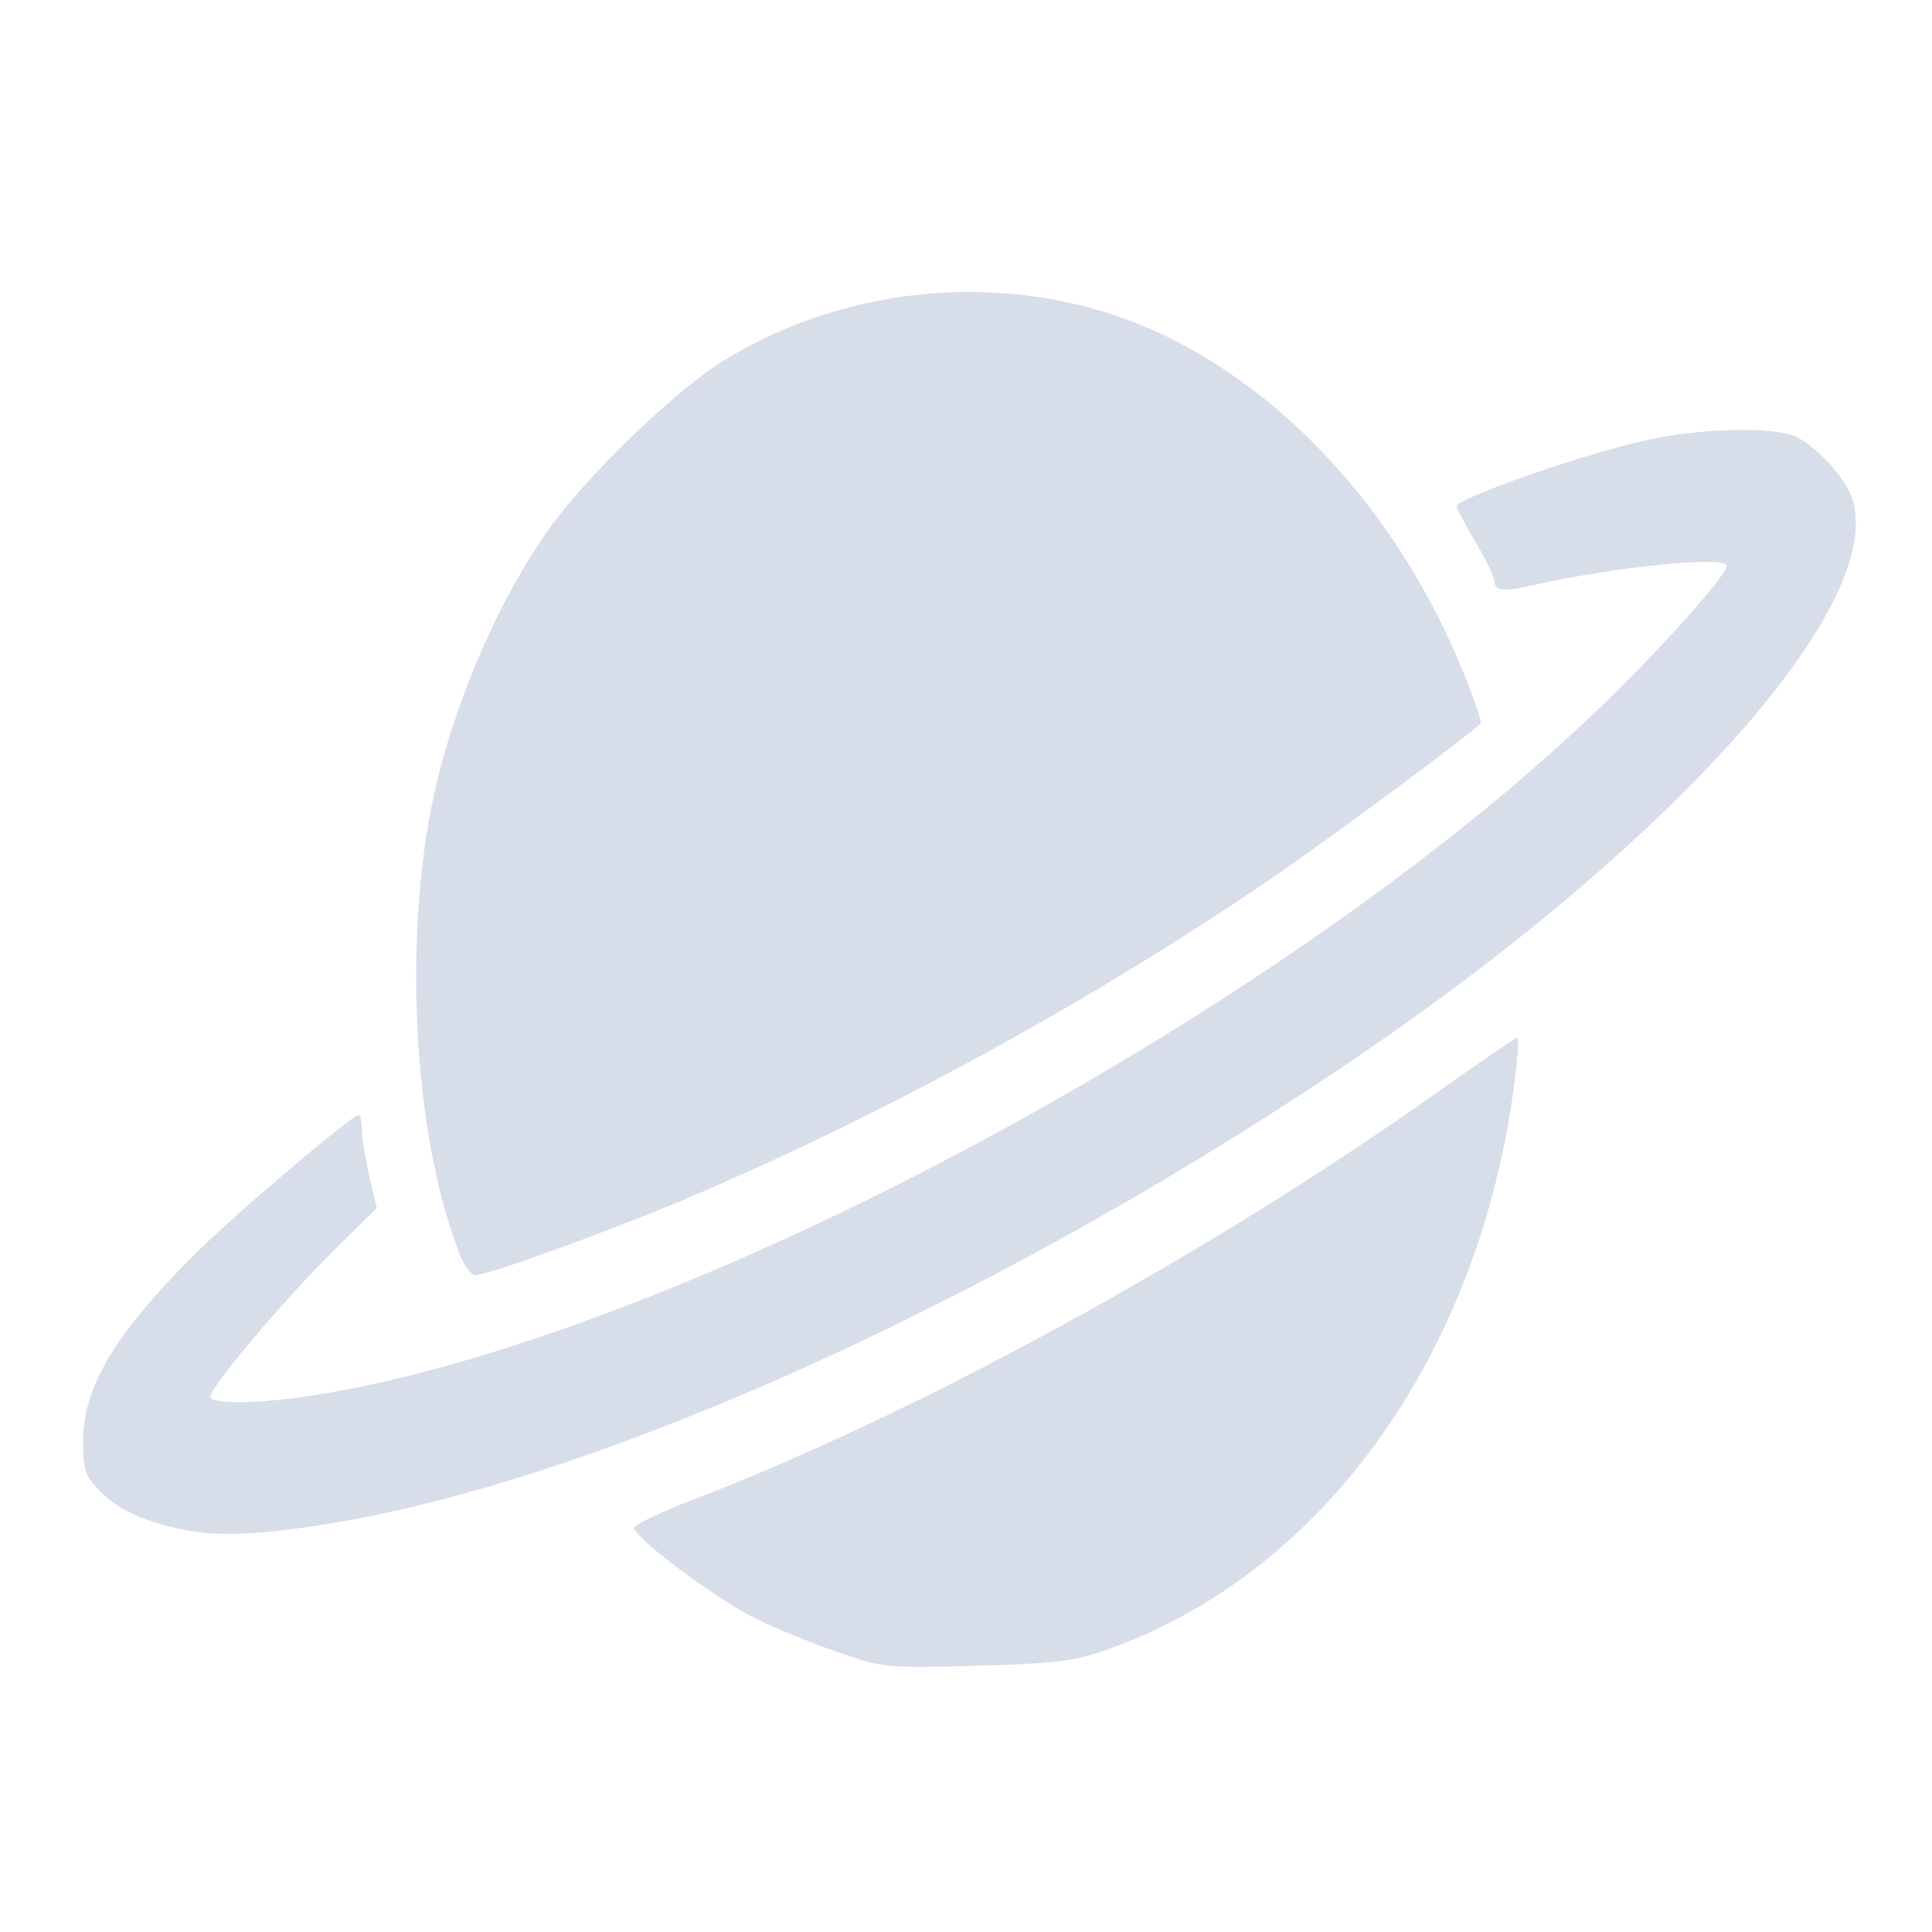 <?xml version='1.0' encoding='UTF-8'?>
<svg xmlns:inkscape="http://www.inkscape.org/namespaces/inkscape" xmlns:sodipodi="http://sodipodi.sourceforge.net/DTD/sodipodi-0.dtd" xmlns="http://www.w3.org/2000/svg" xmlns:svg="http://www.w3.org/2000/svg" xmlns:rdf="http://www.w3.org/1999/02/22-rdf-syntax-ns#" xmlns:cc="http://creativecommons.org/ns#" xmlns:dc="http://purl.org/dc/elements/1.1/" width="64" height="64" version="1.1" viewBox="0 0 16.933 16.933" id="svg7" sodipodi:docname="steam_icon_281990.svg" inkscape:version="1.4 (e7c3feb100, 2024-10-09)">
  <sodipodi:namedview id="namedview7" pagecolor="#9c4444" bordercolor="#000000" borderopacity="0.25" inkscape:showpageshadow="2" inkscape:pageopacity="0.0" inkscape:pagecheckerboard="0" inkscape:deskcolor="#d1d1d1" inkscape:zoom="4.3531261" inkscape:cx="35.951175" inkscape:cy="39.741555" inkscape:window-width="1183" inkscape:window-height="941" inkscape:window-x="35" inkscape:window-y="32" inkscape:window-maximized="0" inkscape:current-layer="svg7" showgrid="false"/>
  <defs id="defs2">
    <style id="current-color-scheme" type="text/css">.ColorScheme-Text {color:#d8dee9} .ColorScheme-Highlight {color:#3b4252}</style></defs>
  <path id="path7" style="fill:currentColor;fill-opacity:1;stroke:none;stroke-width:0.422;stroke-dasharray:none;stroke-dashoffset:2.2;stroke-opacity:0.3" d="M 8.518,2.559 C 7.754,2.555 6.984,2.761 6.326,3.171 5.91,3.43 5.132,4.183 4.81,4.638 4.392,5.227 4.024,6.056 3.832,6.842 3.523,8.104 3.61,9.931 4.03,10.995 c 0.039,0.1 0.101,0.182 0.137,0.182 0.107,0 1.168,-0.385 1.814,-0.657 C 7.704,9.793 9.56,8.78 11.139,7.702 11.672,7.338 12.941,6.396 12.977,6.338 12.988,6.321 12.914,6.106 12.813,5.861 12.272,4.55 11.337,3.496 10.235,2.954 9.703,2.693 9.112,2.562 8.518,2.559 Z m 6.736,1.209 c -0.227,0.001 -0.496,0.026 -0.745,0.073 -0.461,0.087 -1.582,0.464 -1.742,0.586 -0.01,0.008 0.06,0.147 0.157,0.31 0.097,0.163 0.176,0.327 0.176,0.365 0,0.08 0.09,0.085 0.363,0.022 0.678,-0.156 1.671,-0.254 1.671,-0.166 0,0.082 -0.54,0.689 -1.072,1.206 C 11.286,8.859 5.994,11.703 2.787,12.223 2.318,12.3 1.882,12.311 1.844,12.249 1.81,12.195 2.48,11.399 2.942,10.943 L 3.302,10.588 3.238,10.313 C 3.203,10.162 3.173,9.979 3.172,9.906 3.172,9.832 3.159,9.772 3.143,9.772 c -0.056,0 -1.038,0.831 -1.39,1.176 -0.724,0.71 -1.019,1.19 -1.024,1.665 -0.002,0.254 0.016,0.318 0.119,0.428 0.155,0.166 0.349,0.268 0.654,0.343 0.325,0.08 0.632,0.08 1.211,-0.003 C 5.058,13.048 8.568,11.49 11.721,9.382 14.608,7.451 16.536,5.312 16.235,4.372 16.18,4.2 15.94,3.931 15.756,3.835 15.669,3.789 15.481,3.767 15.254,3.768 Z m -1.954,5.326 c -0.016,1.93e-4 -0.328,0.213 -0.694,0.473 -2.008,1.426 -4.592,2.838 -6.572,3.593 -0.251,0.096 -0.464,0.199 -0.474,0.229 -0.024,0.071 0.695,0.612 1.058,0.795 0.157,0.079 0.475,0.209 0.708,0.29 0.418,0.145 0.433,0.147 1.222,0.126 0.66,-0.017 0.855,-0.039 1.114,-0.128 1.883,-0.64 3.273,-2.534 3.601,-4.905 0.036,-0.26 0.052,-0.472 0.036,-0.472 z" class="ColorScheme-Text"/>
</svg>

